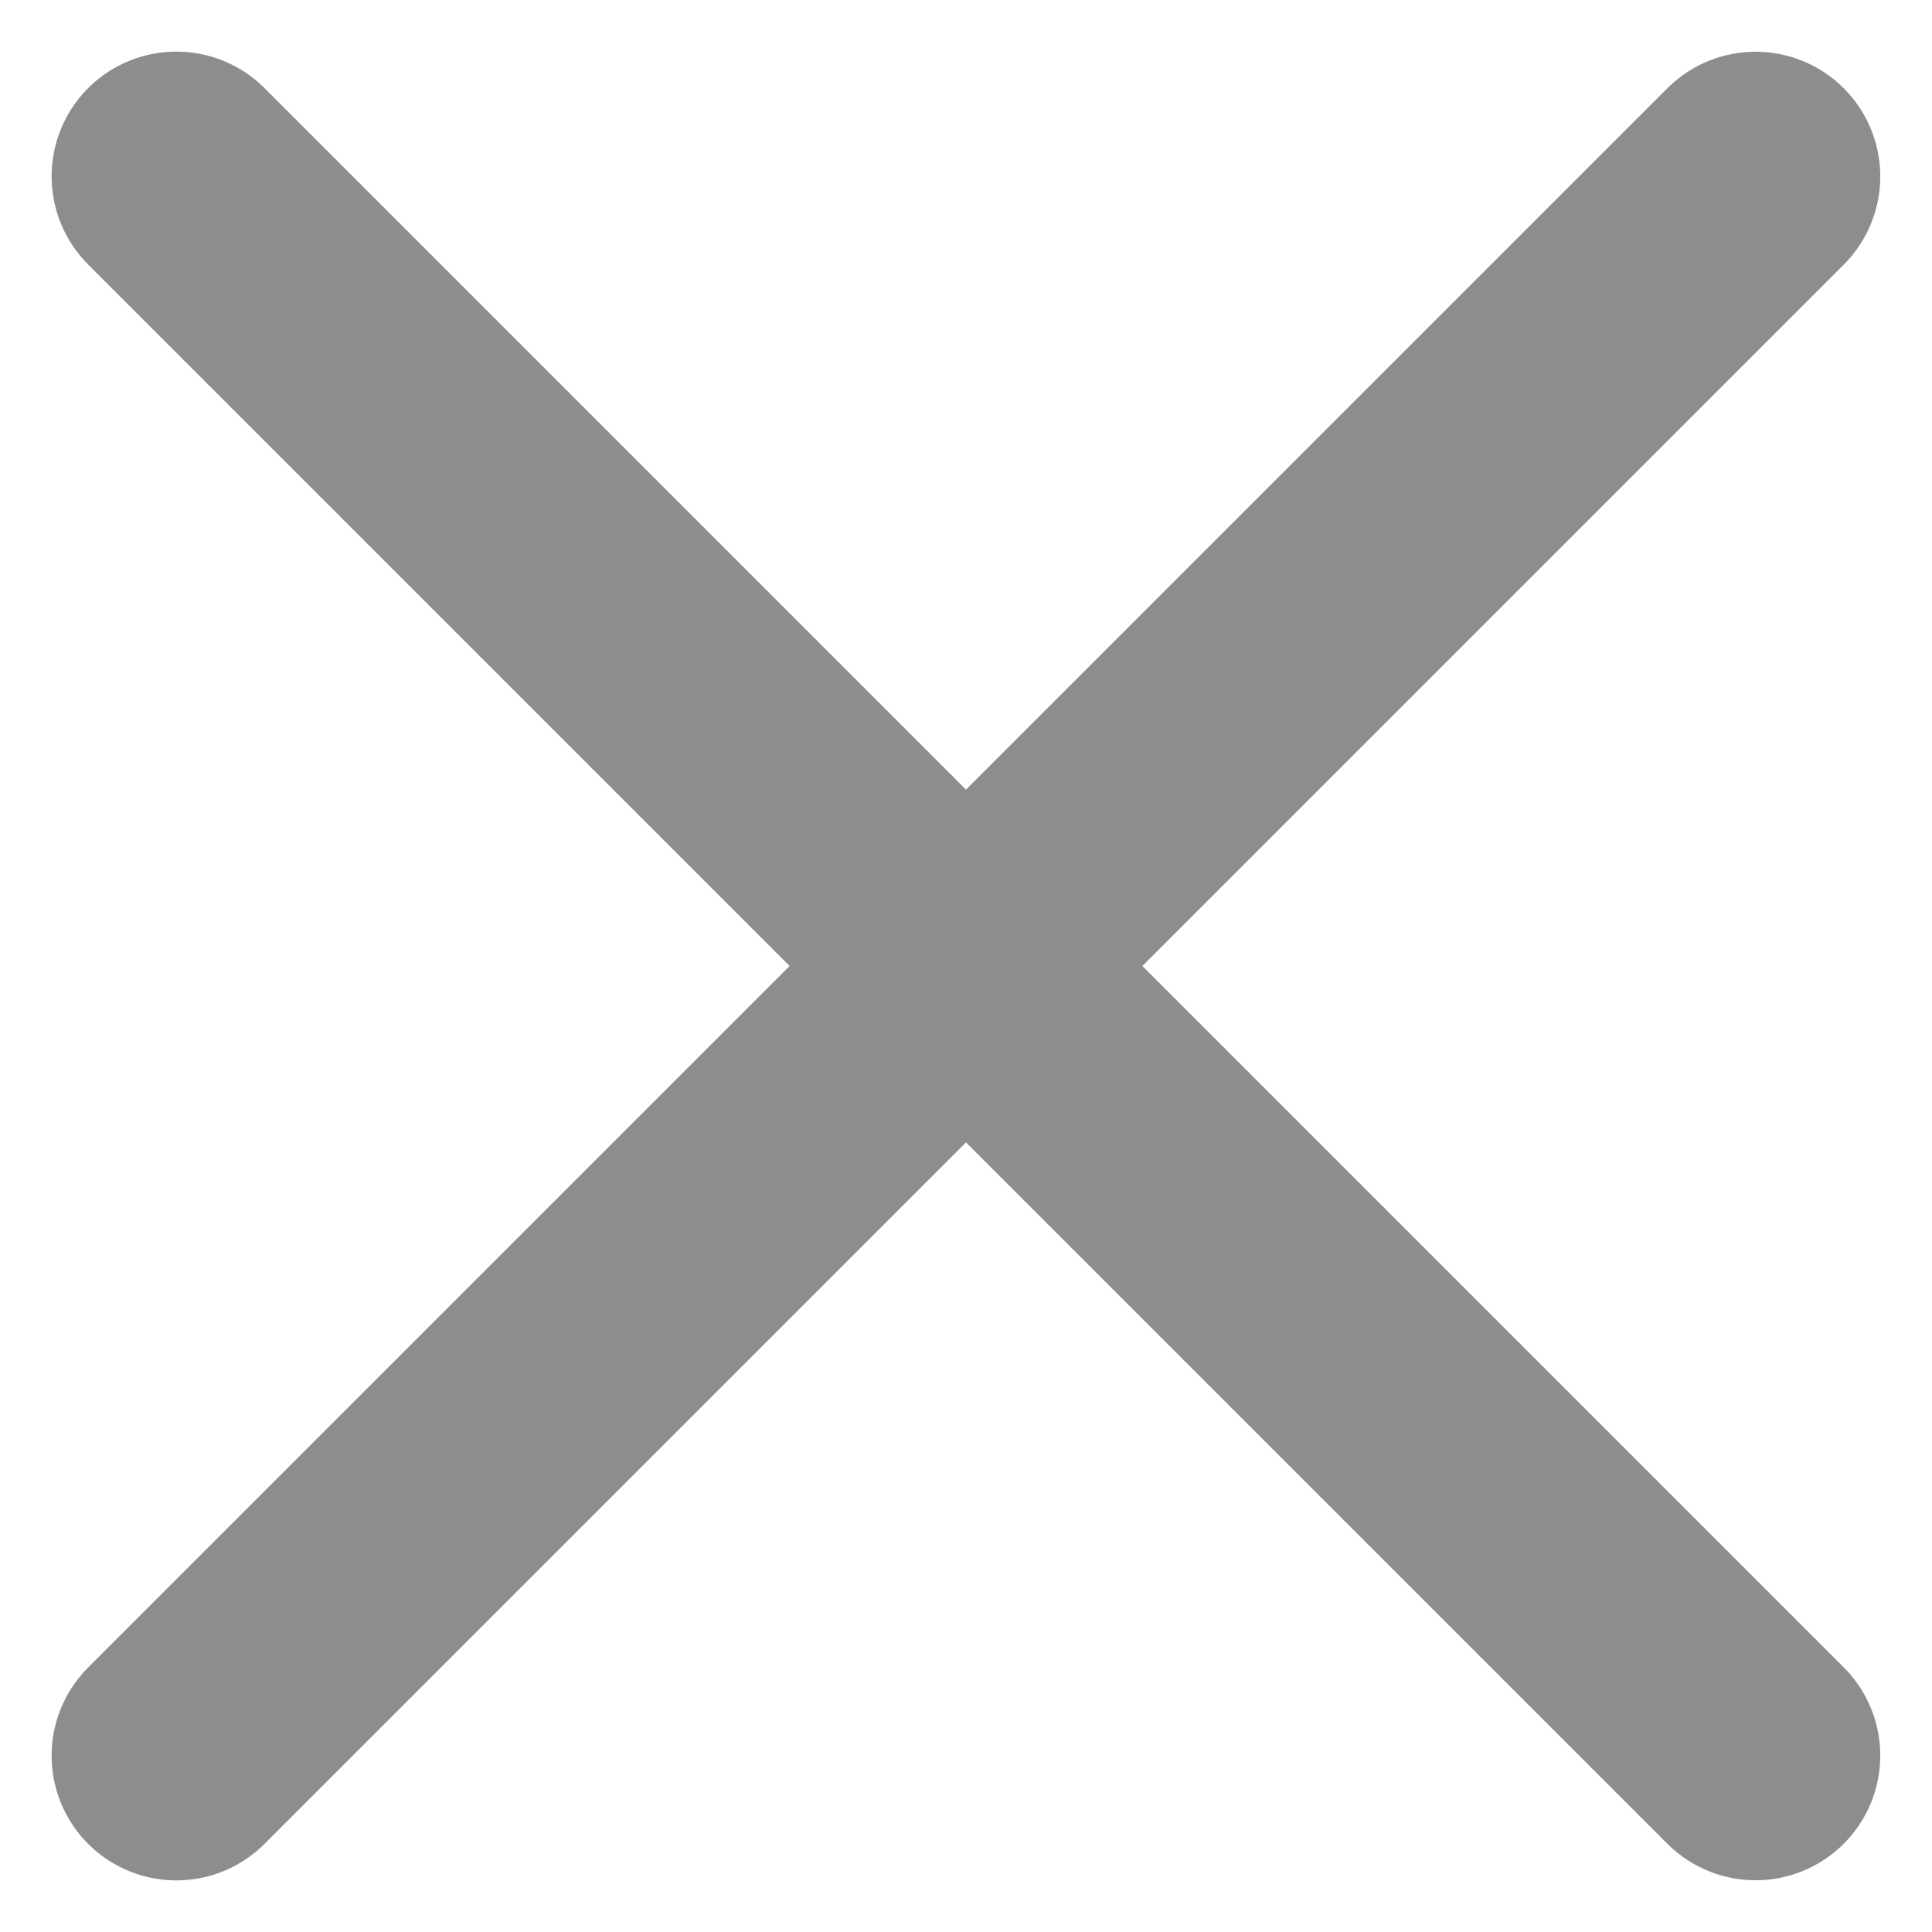 <svg xmlns="http://www.w3.org/2000/svg" width="23.238" height="23.238" viewBox="0 0 23.238 23.238">
  <g id="btn_menu" transform="translate(-1.813 3.5)">
    <path id="Path_387" data-name="Path 387" d="M-24089-16718.072h26.863" transform="translate(28858.891 -5194.416) rotate(-45)" fill="none" stroke="#8d8d8d" stroke-linecap="round" stroke-width="3"/>
    <path id="Path_587" data-name="Path 587" d="M-24089-16718.072h26.863" transform="translate(5215.967 28853.578) rotate(45)" fill="none" stroke="#8d8d8d" stroke-linecap="round" stroke-width="3"/>
  </g>
</svg>
